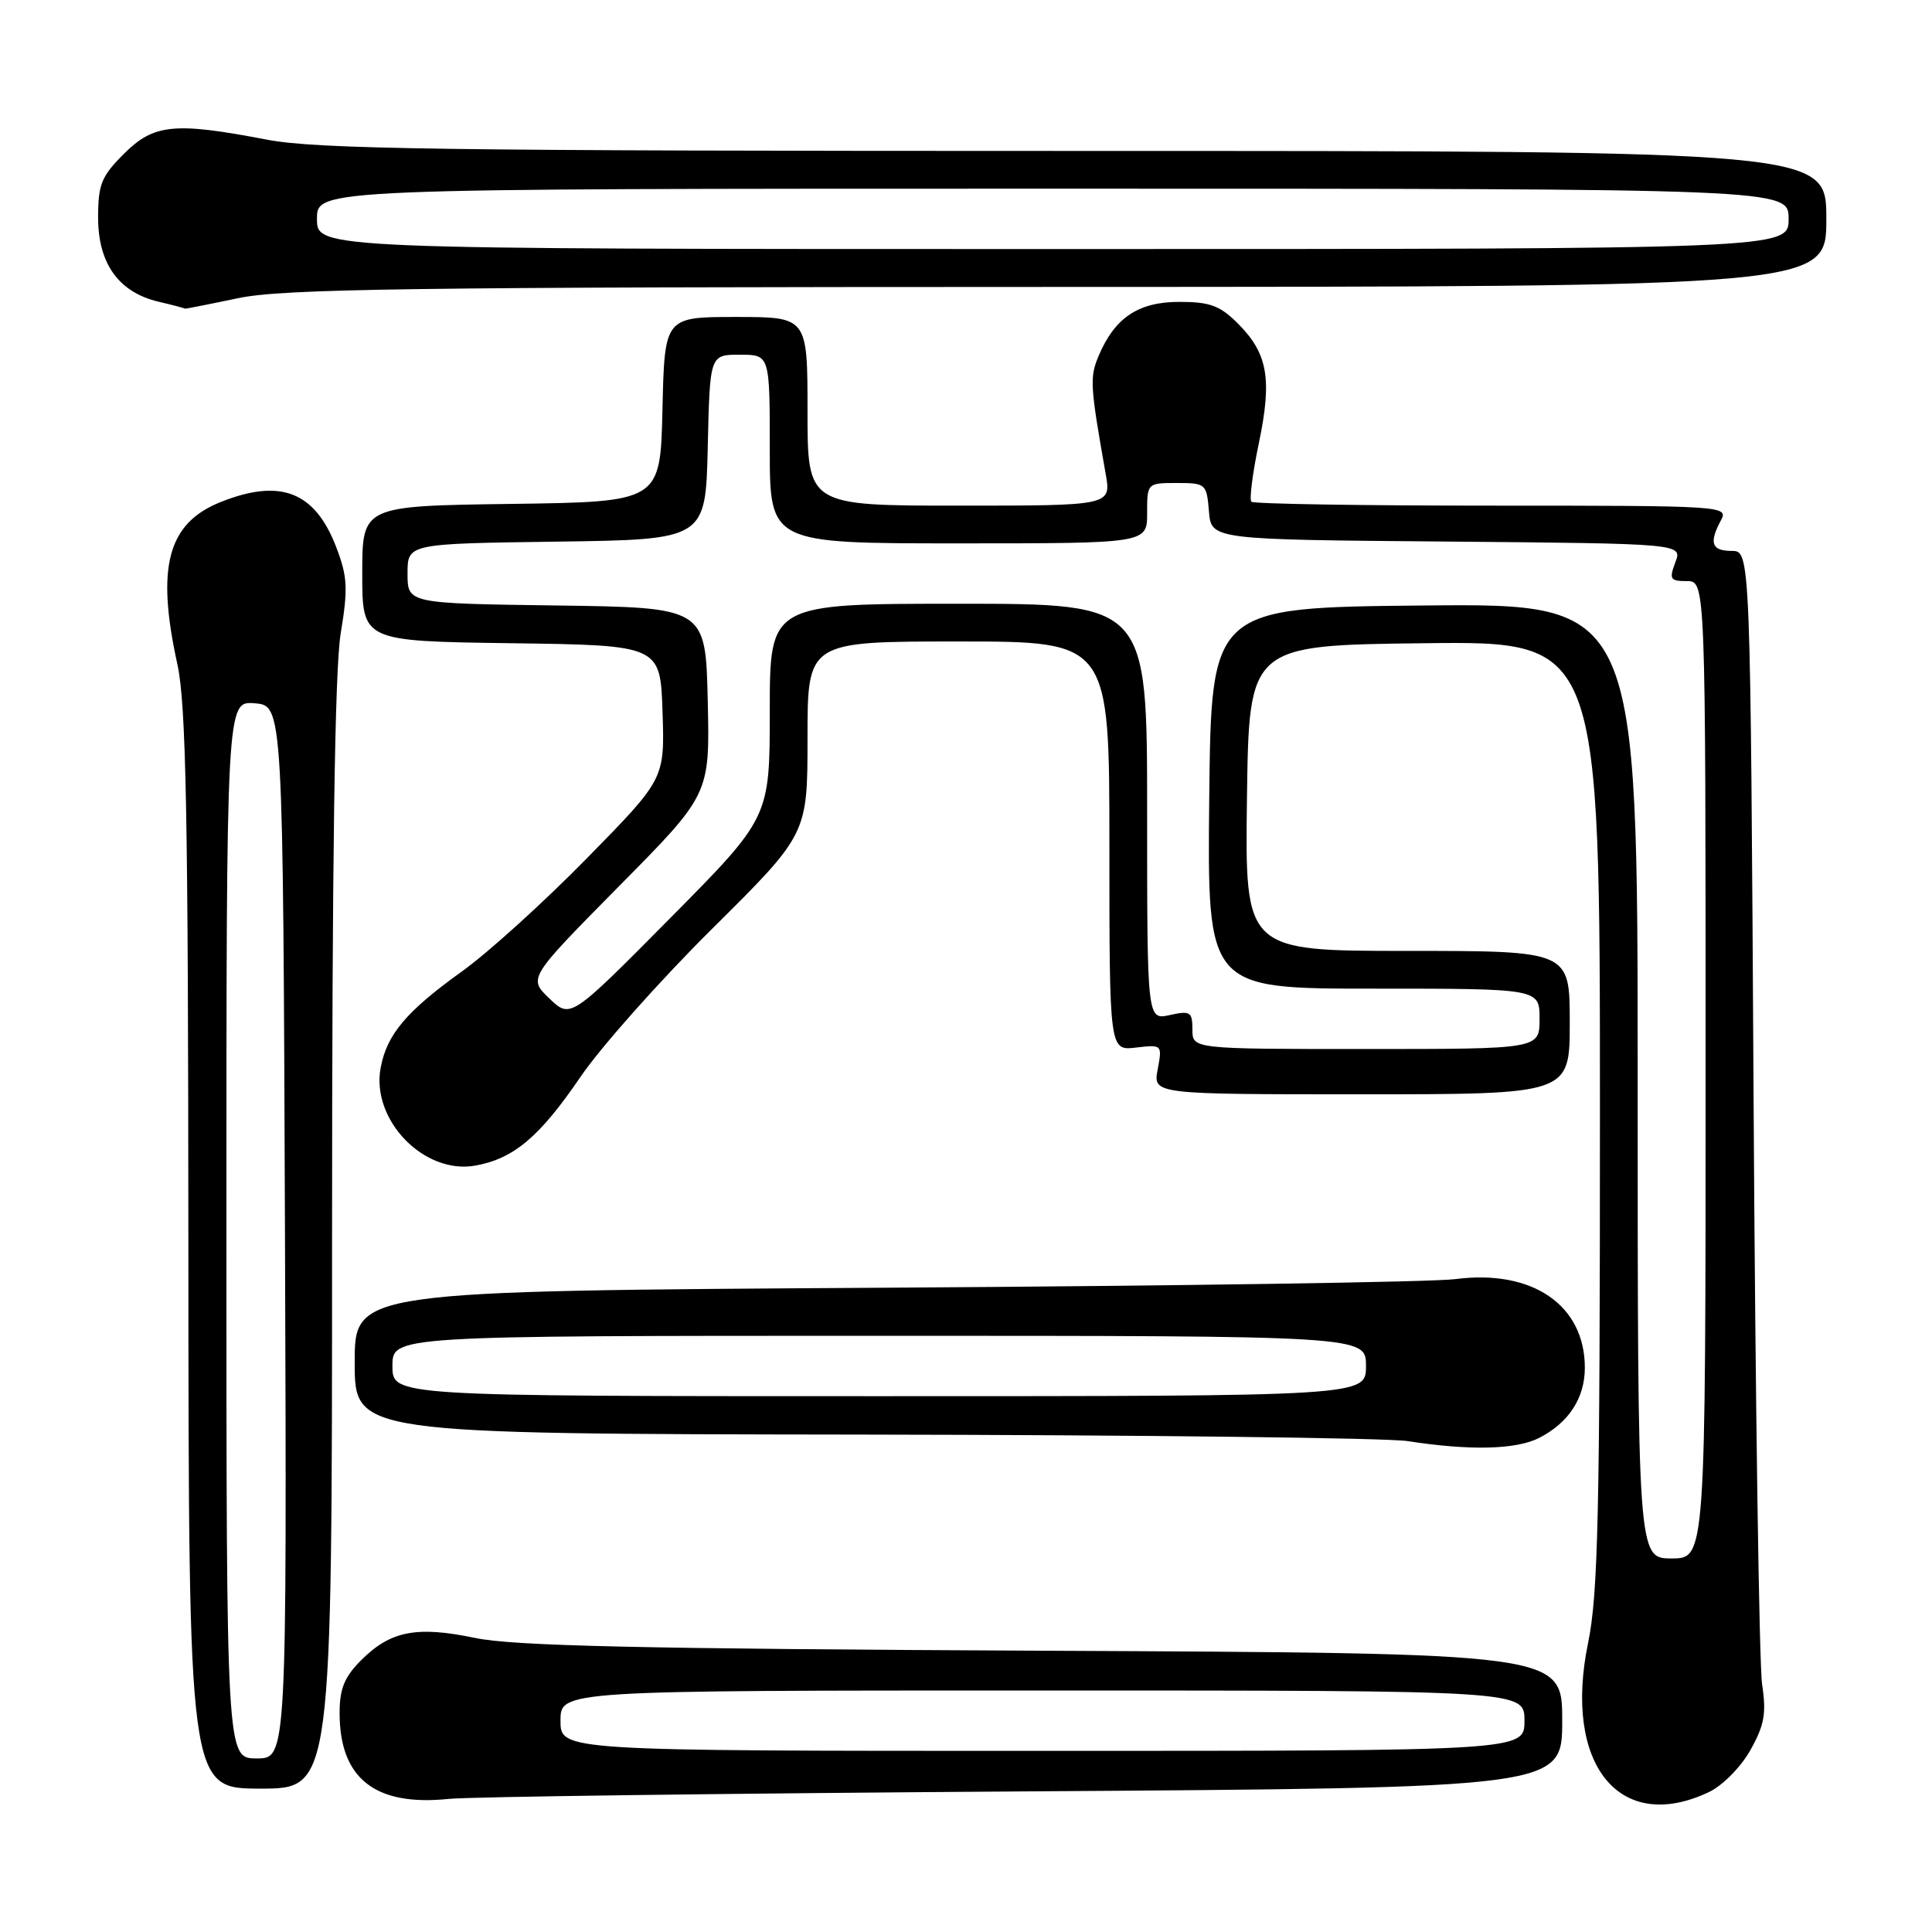 <?xml version="1.0" encoding="UTF-8" standalone="no"?>
<!DOCTYPE svg PUBLIC "-//W3C//DTD SVG 1.1//EN" "http://www.w3.org/Graphics/SVG/1.1/DTD/svg11.dtd" >
<svg xmlns="http://www.w3.org/2000/svg" xmlns:xlink="http://www.w3.org/1999/xlink" version="1.1" viewBox="0 0 256 256">
 <g >
 <path fill="currentColor"
d=" M 135.75 237.37 C 207.00 236.90 207.00 236.90 207.00 227.98 C 207.00 219.05 207.00 219.05 138.25 218.73 C 84.96 218.48 68.03 218.10 62.97 217.04 C 55.23 215.42 51.75 216.09 47.87 219.97 C 45.63 222.21 45.00 223.76 45.00 226.99 C 45.00 235.68 49.72 239.38 59.50 238.36 C 62.25 238.08 96.56 237.63 135.75 237.37 Z  M 226.44 237.46 C 228.25 236.60 230.66 234.16 231.93 231.91 C 233.79 228.59 234.07 227.06 233.49 223.19 C 233.10 220.61 232.59 185.76 232.36 145.75 C 231.94 73.00 231.94 73.00 229.47 73.00 C 226.79 73.00 226.42 71.95 228.04 68.93 C 229.05 67.04 228.41 67.00 197.70 67.00 C 180.45 67.00 166.10 66.77 165.81 66.48 C 165.53 66.19 165.97 62.69 166.81 58.70 C 168.58 50.20 167.99 46.84 164.03 42.87 C 161.65 40.49 160.32 40.00 156.27 40.00 C 150.82 40.00 147.70 42.10 145.56 47.19 C 144.38 50.01 144.44 51.09 146.50 62.75 C 147.26 67.00 147.26 67.00 127.13 67.00 C 107.00 67.00 107.00 67.00 107.00 54.50 C 107.00 42.00 107.00 42.00 97.53 42.00 C 88.06 42.00 88.06 42.00 87.78 54.25 C 87.50 66.50 87.50 66.50 67.75 66.77 C 48.00 67.04 48.00 67.04 48.00 76.00 C 48.00 84.96 48.00 84.96 67.75 85.23 C 87.50 85.50 87.50 85.50 87.79 94.35 C 88.08 103.21 88.08 103.21 77.79 113.70 C 72.13 119.48 64.69 126.22 61.26 128.68 C 53.85 134.00 51.27 137.05 50.44 141.48 C 49.14 148.38 56.18 155.66 62.97 154.45 C 68.08 153.53 71.49 150.66 76.94 142.66 C 79.63 138.72 87.49 129.88 94.41 123.02 C 107.00 110.53 107.00 110.53 107.00 97.77 C 107.00 85.00 107.00 85.00 127.00 85.00 C 147.00 85.00 147.00 85.00 147.00 112.11 C 147.00 139.22 147.00 139.22 150.51 138.81 C 153.99 138.40 154.01 138.42 153.40 141.70 C 152.78 145.00 152.78 145.00 180.39 145.00 C 208.00 145.00 208.00 145.00 208.00 135.50 C 208.00 126.00 208.00 126.00 186.48 126.00 C 164.96 126.00 164.96 126.00 165.23 105.75 C 165.50 85.50 165.50 85.50 188.75 85.23 C 212.00 84.96 212.00 84.96 212.00 147.52 C 212.00 200.50 211.76 211.25 210.43 217.69 C 207.10 233.82 214.60 243.08 226.44 237.46 Z  M 44.00 163.94 C 44.00 113.84 44.36 88.71 45.14 83.96 C 46.13 77.97 46.05 76.43 44.56 72.52 C 41.74 65.14 37.16 63.35 29.22 66.53 C 22.21 69.34 20.67 75.12 23.50 88.00 C 24.66 93.29 24.94 107.77 24.96 165.75 C 25.00 237.00 25.00 237.00 34.50 237.00 C 44.00 237.00 44.00 237.00 44.00 163.94 Z  M 203.99 190.51 C 207.89 188.49 210.00 185.23 210.00 181.23 C 210.00 172.92 203.03 168.16 192.84 169.49 C 189.90 169.88 155.89 170.39 117.25 170.63 C 47.00 171.06 47.00 171.06 47.00 180.53 C 47.00 190.00 47.00 190.00 114.25 190.09 C 151.24 190.14 183.75 190.53 186.50 190.95 C 194.78 192.24 200.93 192.09 203.99 190.51 Z  M 31.50 39.52 C 37.42 38.26 54.20 38.03 140.25 38.02 C 242.00 38.00 242.00 38.00 242.00 29.00 C 242.00 20.00 242.00 20.00 142.59 20.00 C 58.38 20.00 41.98 19.77 35.34 18.50 C 23.07 16.15 20.38 16.42 16.40 20.40 C 13.43 23.37 13.00 24.44 13.00 28.84 C 13.00 34.93 15.74 38.74 21.02 39.98 C 22.93 40.43 24.50 40.84 24.50 40.90 C 24.50 40.95 27.65 40.33 31.50 39.52 Z  M 74.27 228.00 C 74.27 224.00 74.27 224.00 138.14 224.00 C 202.00 224.00 202.00 224.00 202.00 228.00 C 202.00 232.00 202.00 232.00 138.14 232.00 C 74.27 232.00 74.27 232.00 74.27 228.00 Z  M 217.00 143.23 C 217.00 79.97 217.00 79.97 188.75 80.23 C 160.50 80.50 160.50 80.50 160.23 105.75 C 159.97 131.00 159.97 131.00 181.98 131.00 C 204.00 131.00 204.00 131.00 204.00 135.00 C 204.00 139.00 204.00 139.00 181.00 139.00 C 158.00 139.00 158.00 139.00 158.00 136.42 C 158.00 134.07 157.73 133.90 155.00 134.50 C 152.00 135.16 152.00 135.16 152.00 107.58 C 152.00 80.00 152.00 80.00 127.00 80.00 C 102.00 80.00 102.00 80.00 102.00 94.17 C 102.00 108.33 102.00 108.33 88.80 121.66 C 75.60 134.99 75.60 134.99 72.79 132.30 C 69.99 129.61 69.99 129.61 82.02 117.43 C 94.06 105.26 94.06 105.26 93.78 92.88 C 93.50 80.50 93.50 80.50 73.75 80.23 C 54.00 79.96 54.00 79.96 54.00 76.00 C 54.00 72.04 54.00 72.04 73.75 71.77 C 93.50 71.50 93.50 71.50 93.78 59.25 C 94.06 47.00 94.06 47.00 98.03 47.00 C 102.00 47.00 102.00 47.00 102.00 59.50 C 102.00 72.00 102.00 72.00 127.00 72.00 C 152.00 72.00 152.00 72.00 152.00 68.00 C 152.00 64.01 152.01 64.00 155.94 64.00 C 159.77 64.00 159.89 64.10 160.19 67.75 C 160.50 71.50 160.50 71.50 191.72 71.76 C 222.94 72.03 222.94 72.03 221.99 74.51 C 221.15 76.75 221.30 77.00 223.52 77.00 C 226.00 77.00 226.00 77.00 226.00 141.75 C 226.00 206.50 226.00 206.50 221.50 206.50 C 217.00 206.50 217.00 206.50 217.00 143.23 Z  M 30.00 162.94 C 30.00 92.88 30.00 92.88 33.75 93.19 C 37.50 93.50 37.50 93.50 37.76 163.25 C 38.01 233.00 38.01 233.00 34.01 233.00 C 30.00 233.00 30.00 233.00 30.00 162.94 Z  M 52.00 181.00 C 52.00 177.00 52.00 177.00 116.50 177.00 C 181.00 177.00 181.00 177.00 181.00 181.00 C 181.00 185.00 181.00 185.00 116.50 185.00 C 52.00 185.00 52.00 185.00 52.00 181.00 Z  M 42.00 29.00 C 42.00 25.00 42.00 25.00 139.50 25.00 C 237.00 25.00 237.00 25.00 237.00 29.00 C 237.00 33.00 237.00 33.00 139.50 33.00 C 42.00 33.00 42.00 33.00 42.00 29.00 Z "/>
</g>
</svg>